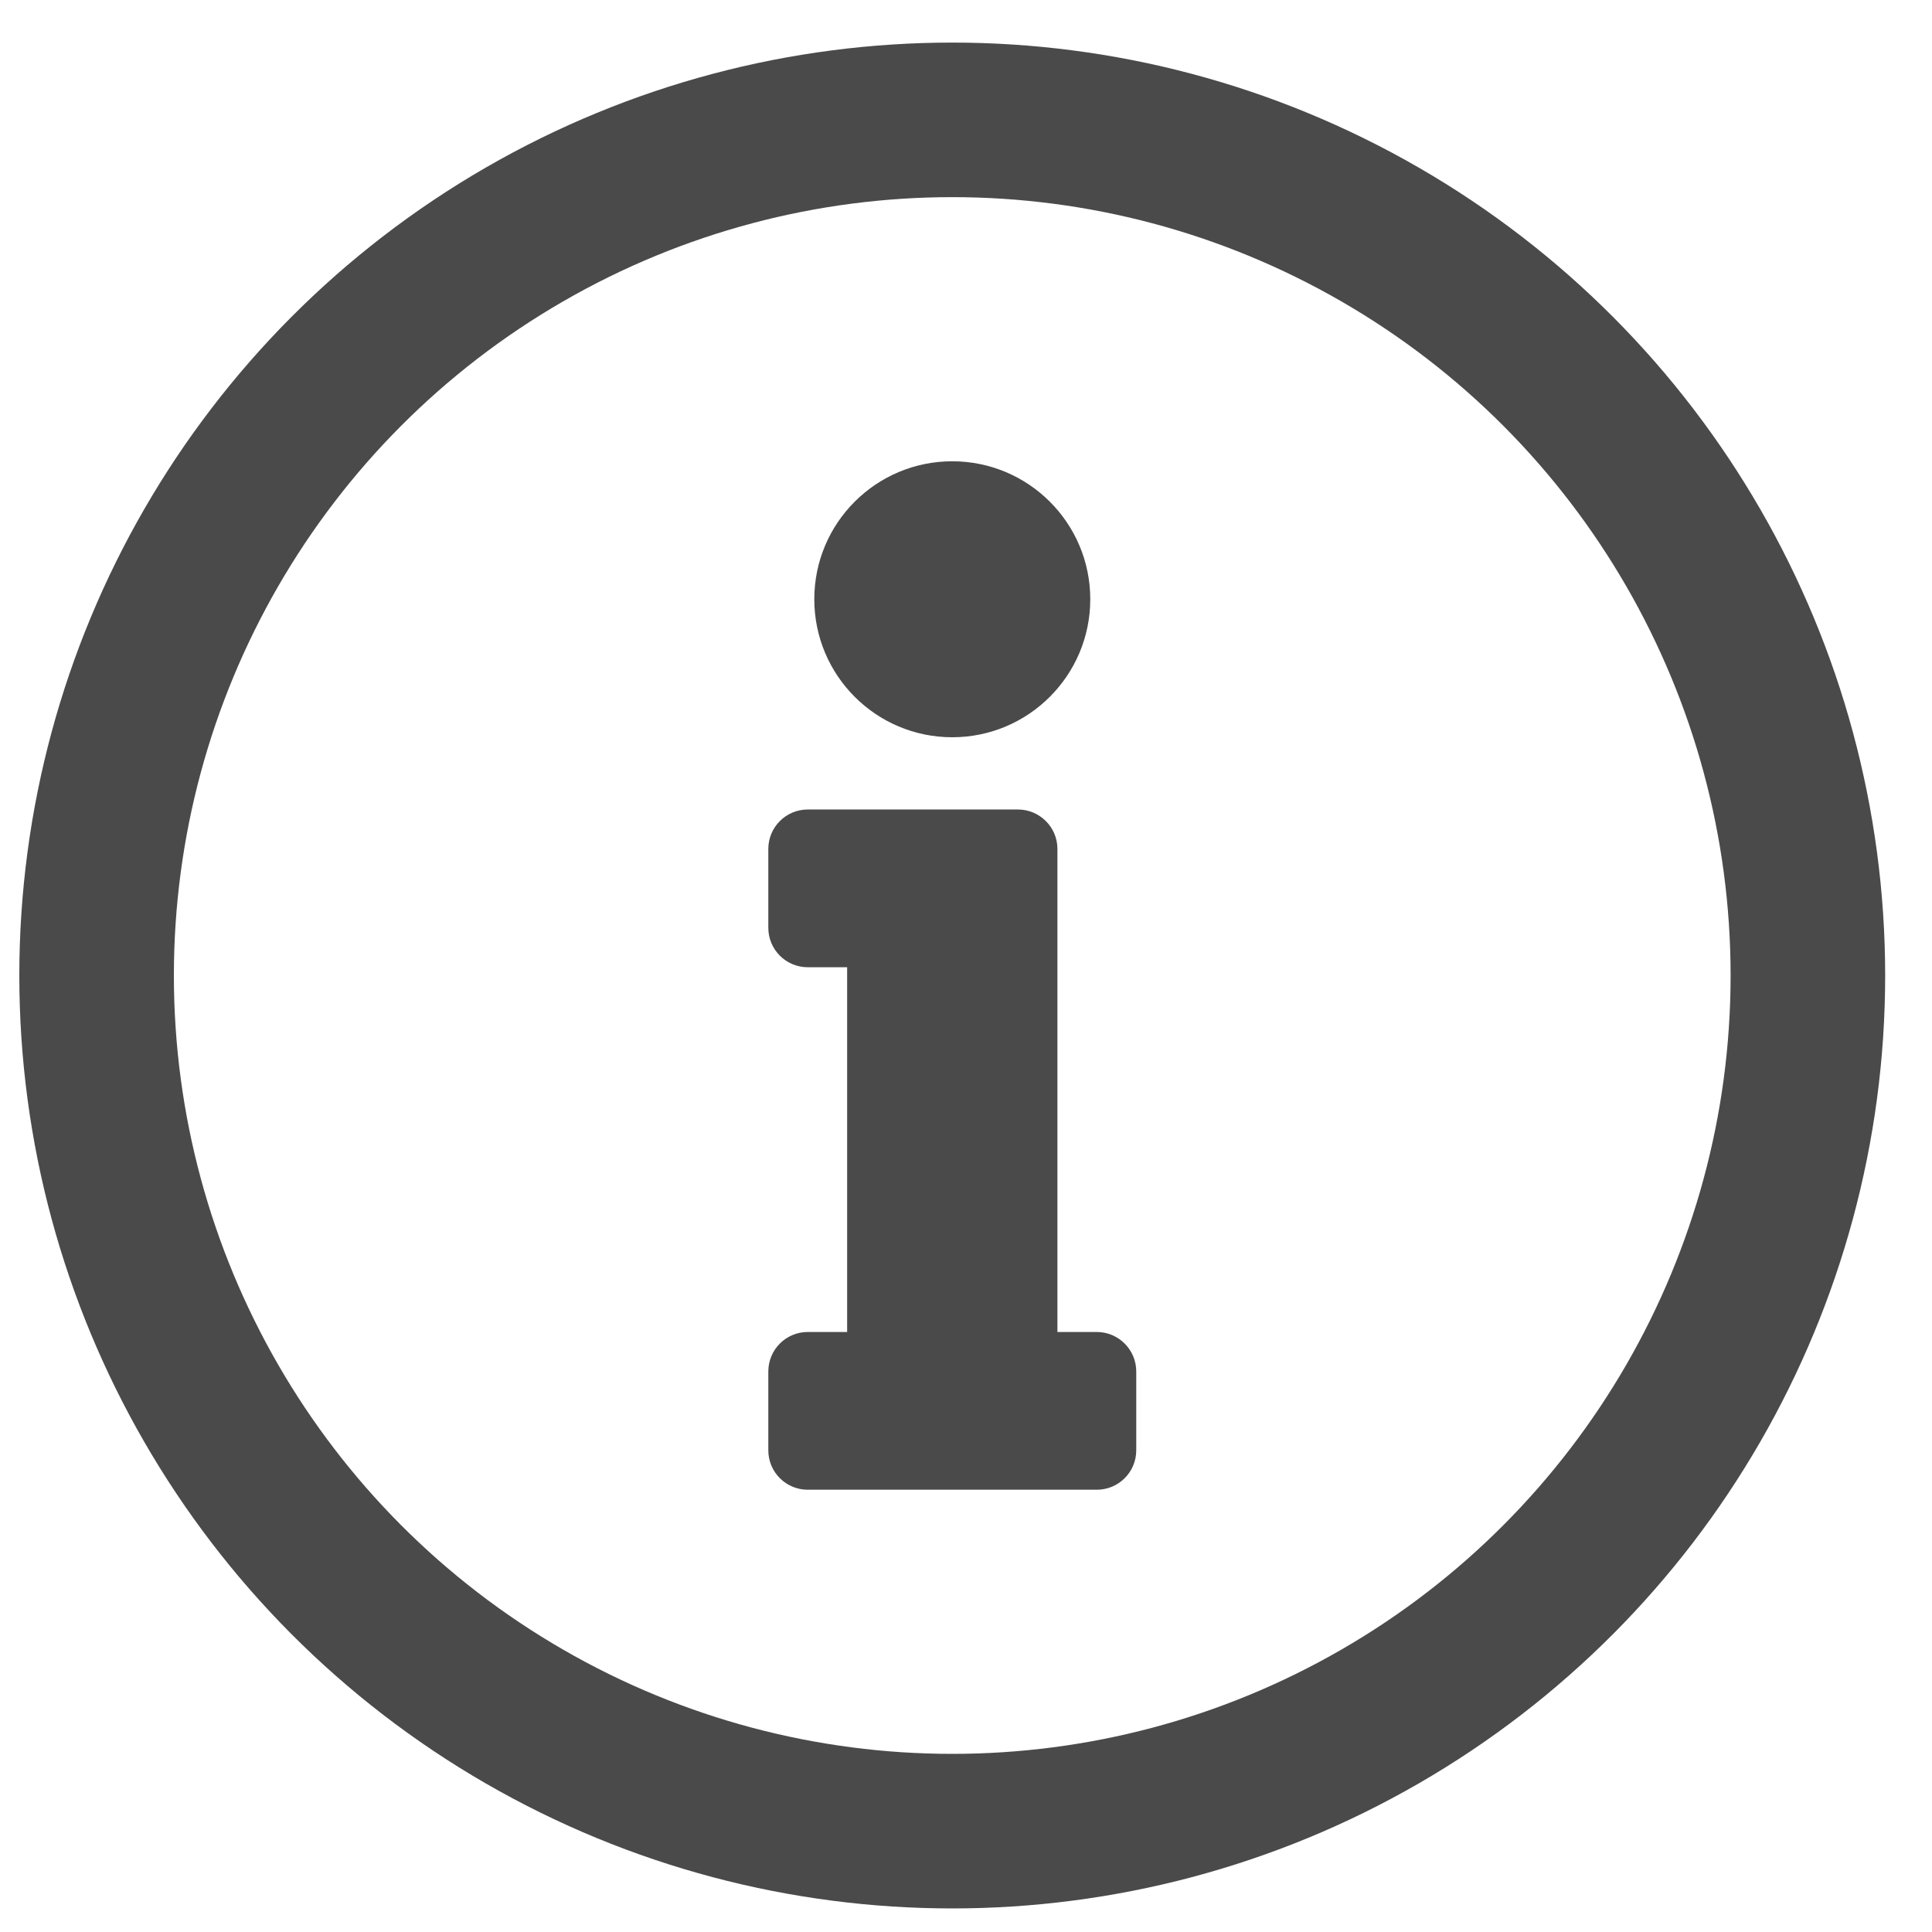 <?xml version="1.0" encoding="UTF-8" standalone="no"?><!DOCTYPE svg PUBLIC "-//W3C//DTD SVG 1.1//EN" "http://www.w3.org/Graphics/SVG/1.1/DTD/svg11.dtd"><svg width="100%" height="100%" viewBox="0 0 25 25" version="1.1" xmlns="http://www.w3.org/2000/svg" xmlns:xlink="http://www.w3.org/1999/xlink" xml:space="preserve" xmlns:serif="http://www.serif.com/" style="fill-rule:evenodd;clip-rule:evenodd;stroke-linecap:round;stroke-linejoin:round;stroke-miterlimit:1.5;"><g id="icon-info"><path d="M14.193,19.277l-3.741,0c-0.282,0 -0.51,-0.228 -0.51,-0.51l0,-1.02c0,-0.282 0.228,-0.511 0.51,-0.511l0.51,0l0,-4.72l-0.51,0c-0.282,0 -0.51,-0.229 -0.51,-0.51l0,-1.021c0,-0.281 0.228,-0.51 0.51,-0.51l2.72,0c0.282,0 0.511,0.229 0.511,0.51l0,6.251l0.51,0c0.281,0 0.51,0.229 0.51,0.511l0,1.02c0,0.282 -0.229,0.51 -0.51,0.51Z" style="fill:#4a4a4a;"/><path d="M12.322,5.969c0.986,0 1.786,0.799 1.786,1.785c0,0.986 -0.8,1.786 -1.786,1.786c-0.986,0 -1.785,-0.8 -1.785,-1.786c0,-0.986 0.799,-1.785 1.785,-1.785Z" style="fill:#4a4a4a;"/><circle cx="12.322" cy="12.623" r="11.072" style="fill:none;stroke:#4a4a4a;stroke-width:2px;"/></g></svg>